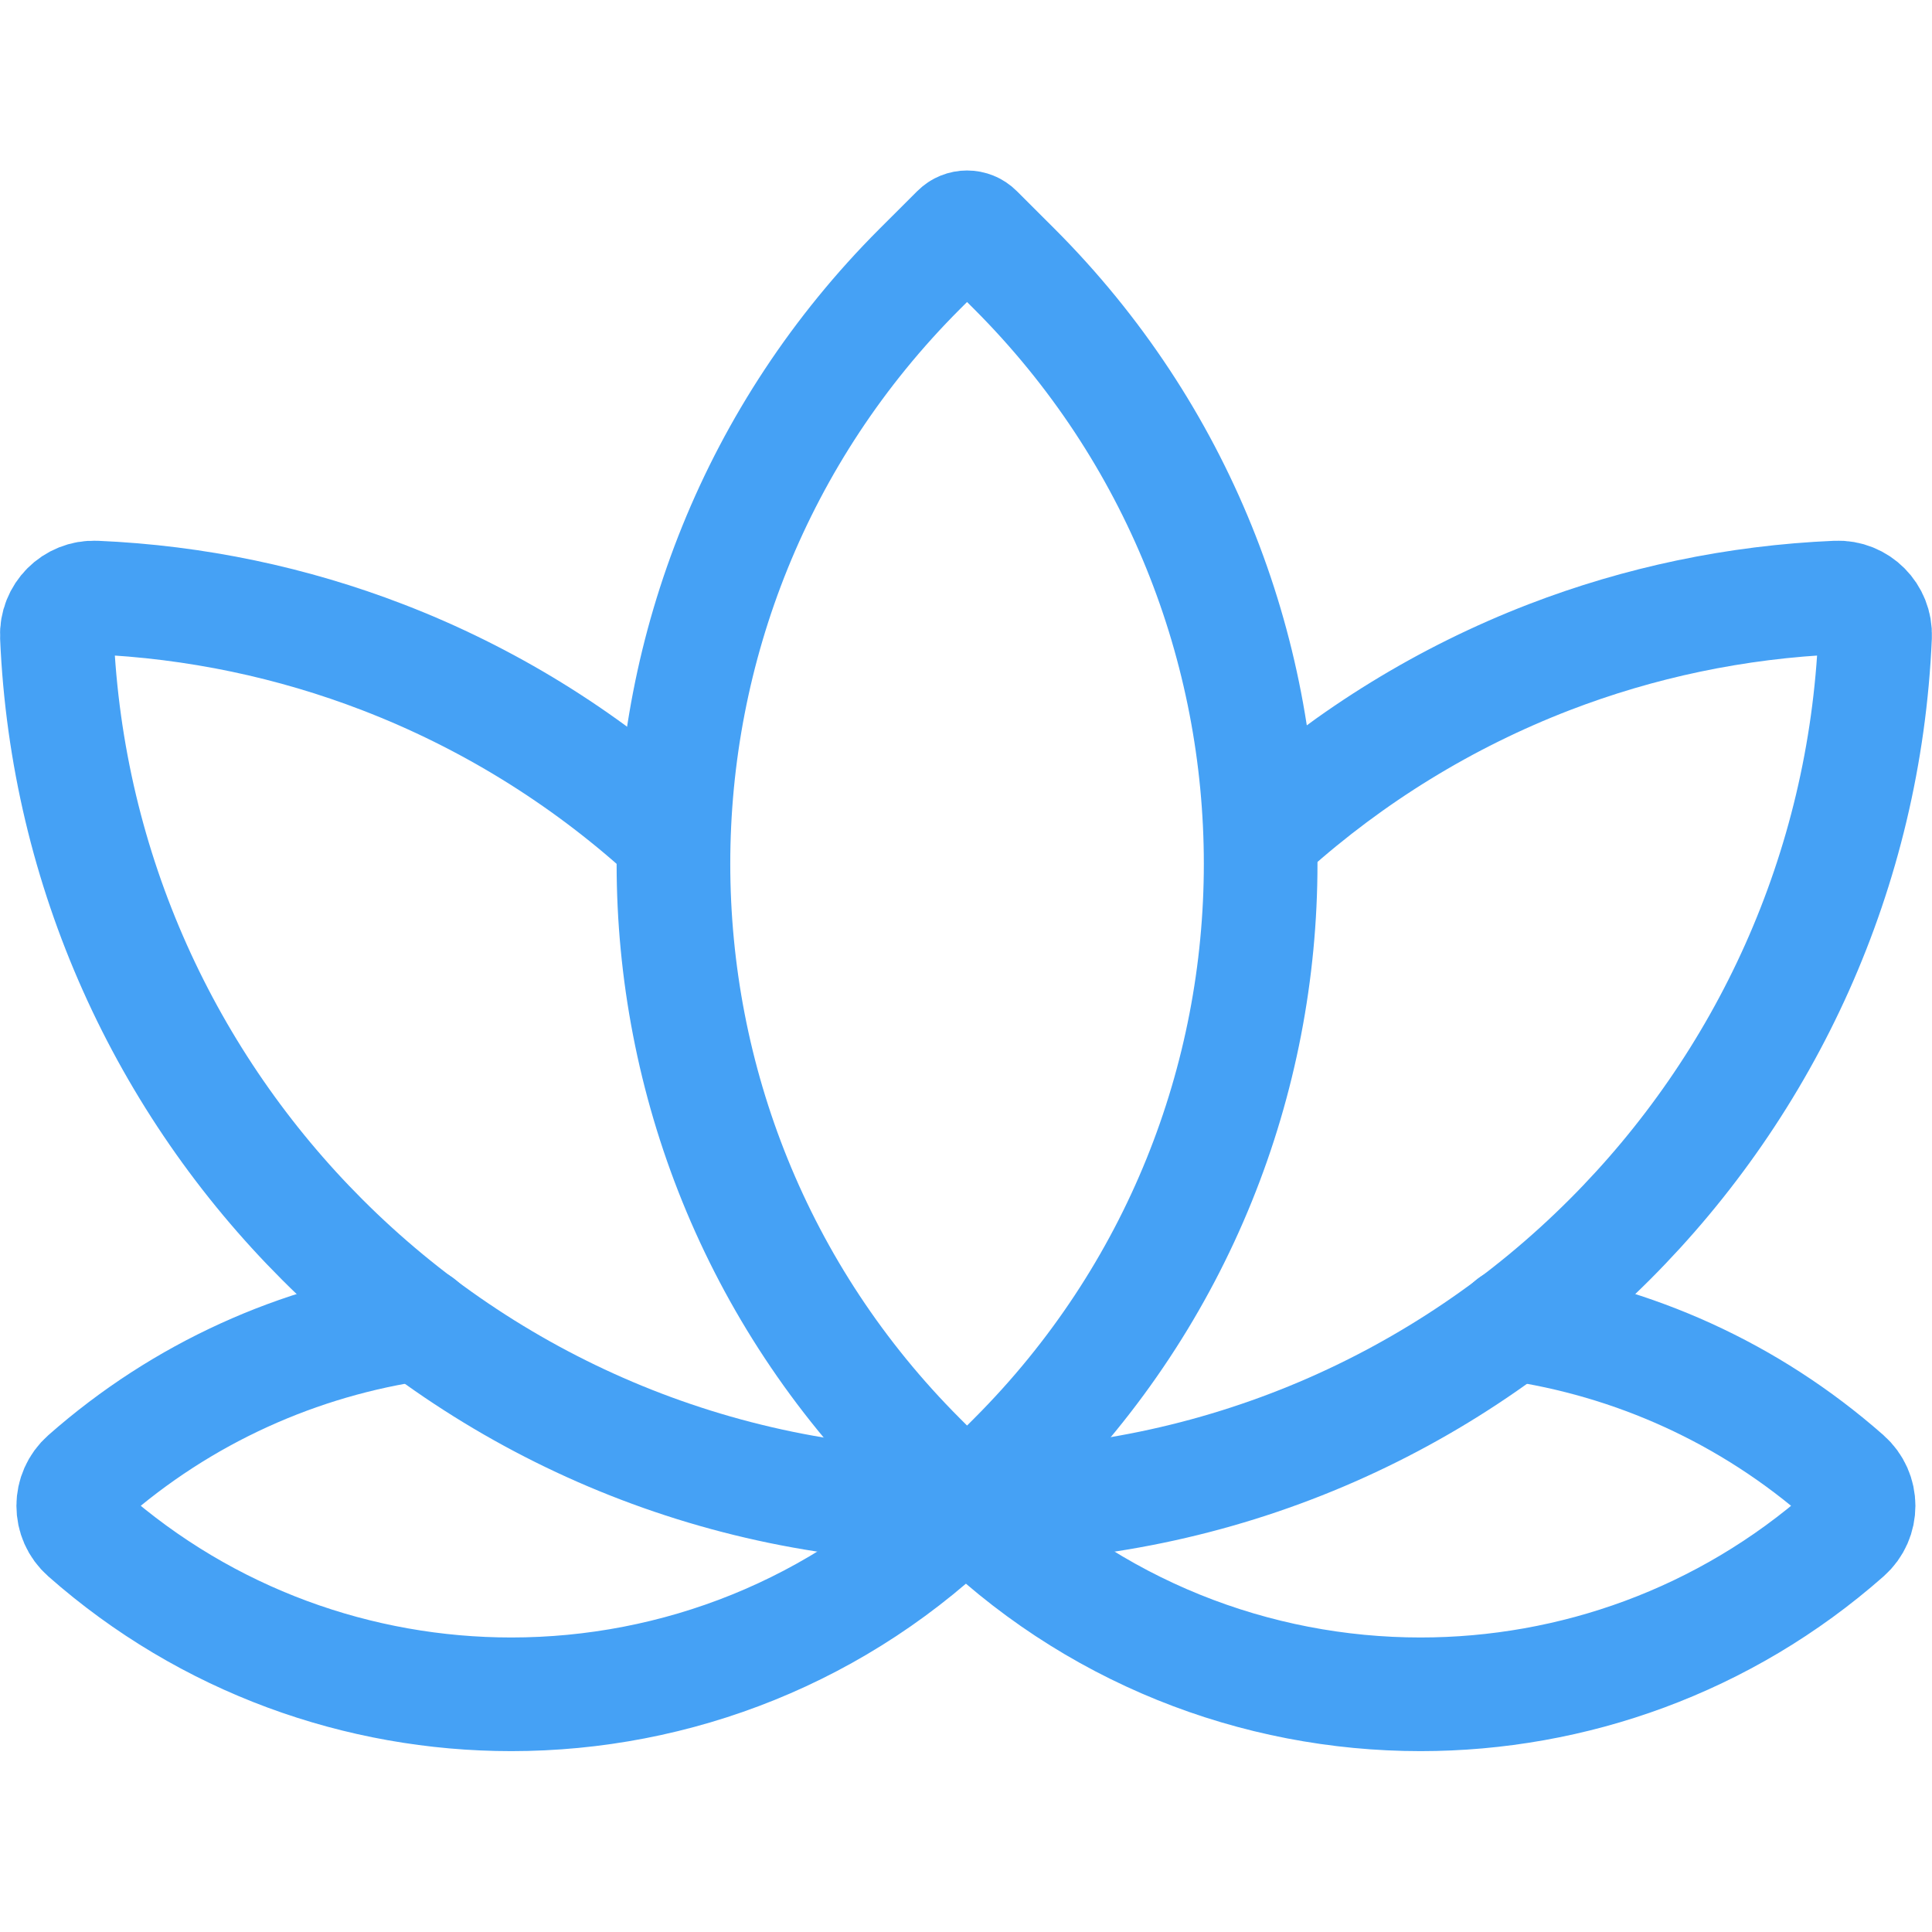 <svg width="34" height="34" viewBox="0 0 34 34" fill="none" xmlns="http://www.w3.org/2000/svg">
<path d="M17.849 25.671L17.018 26.501L16.188 25.671C10.406 19.889 10.406 10.514 16.188 4.731L16.85 4.07C16.943 3.977 17.094 3.977 17.187 4.07L17.849 4.731C23.631 10.514 23.631 19.889 17.849 25.671Z" stroke="#45A1F5" stroke-width="2" stroke-miterlimit="10" stroke-linecap="round" stroke-linejoin="round"/>
<path d="M22.339 14.582C23.772 13.298 25.438 12.27 27.263 11.566C28.845 10.957 30.544 10.592 32.321 10.516C32.701 10.5 33.014 10.815 32.998 11.196C32.821 15.338 31.07 19.073 28.326 21.816C25.439 24.705 21.451 26.494 17.047 26.505" stroke="#45A1F5" stroke-width="2" stroke-miterlimit="10" stroke-linecap="round" stroke-linejoin="round"/>
<path d="M26.612 23.297C28.73 23.6 30.779 24.503 32.484 26.006C32.782 26.269 32.783 26.73 32.485 26.993C30.349 28.876 27.674 29.817 24.999 29.817C22.103 29.817 19.207 28.714 16.995 26.507C16.993 26.504 16.991 26.502 16.988 26.5C16.991 26.497 16.993 26.495 16.995 26.493" stroke="#45A1F5" stroke-width="2" stroke-miterlimit="10" stroke-linecap="round" stroke-linejoin="round"/>
<path d="M17.002 26.493C17.004 26.495 17.006 26.497 17.009 26.5C17.006 26.502 17.004 26.504 17.002 26.507C14.79 28.714 11.894 29.817 8.998 29.817C6.323 29.817 3.647 28.876 1.512 26.992C1.214 26.73 1.215 26.269 1.513 26.006C3.217 24.503 5.267 23.6 7.385 23.297" stroke="#45A1F5" stroke-width="2" stroke-miterlimit="10" stroke-linecap="round" stroke-linejoin="round"/>
<path d="M11.692 14.611C10.252 13.313 8.575 12.274 6.735 11.566C5.154 10.957 3.454 10.592 1.678 10.516C1.297 10.5 0.984 10.815 1.001 11.196C1.177 15.338 2.929 19.073 5.672 21.816C8.56 24.705 12.547 26.494 16.952 26.505" stroke="#45A1F5" stroke-width="2" stroke-miterlimit="10" stroke-linecap="round" stroke-linejoin="round"/>
</svg>
